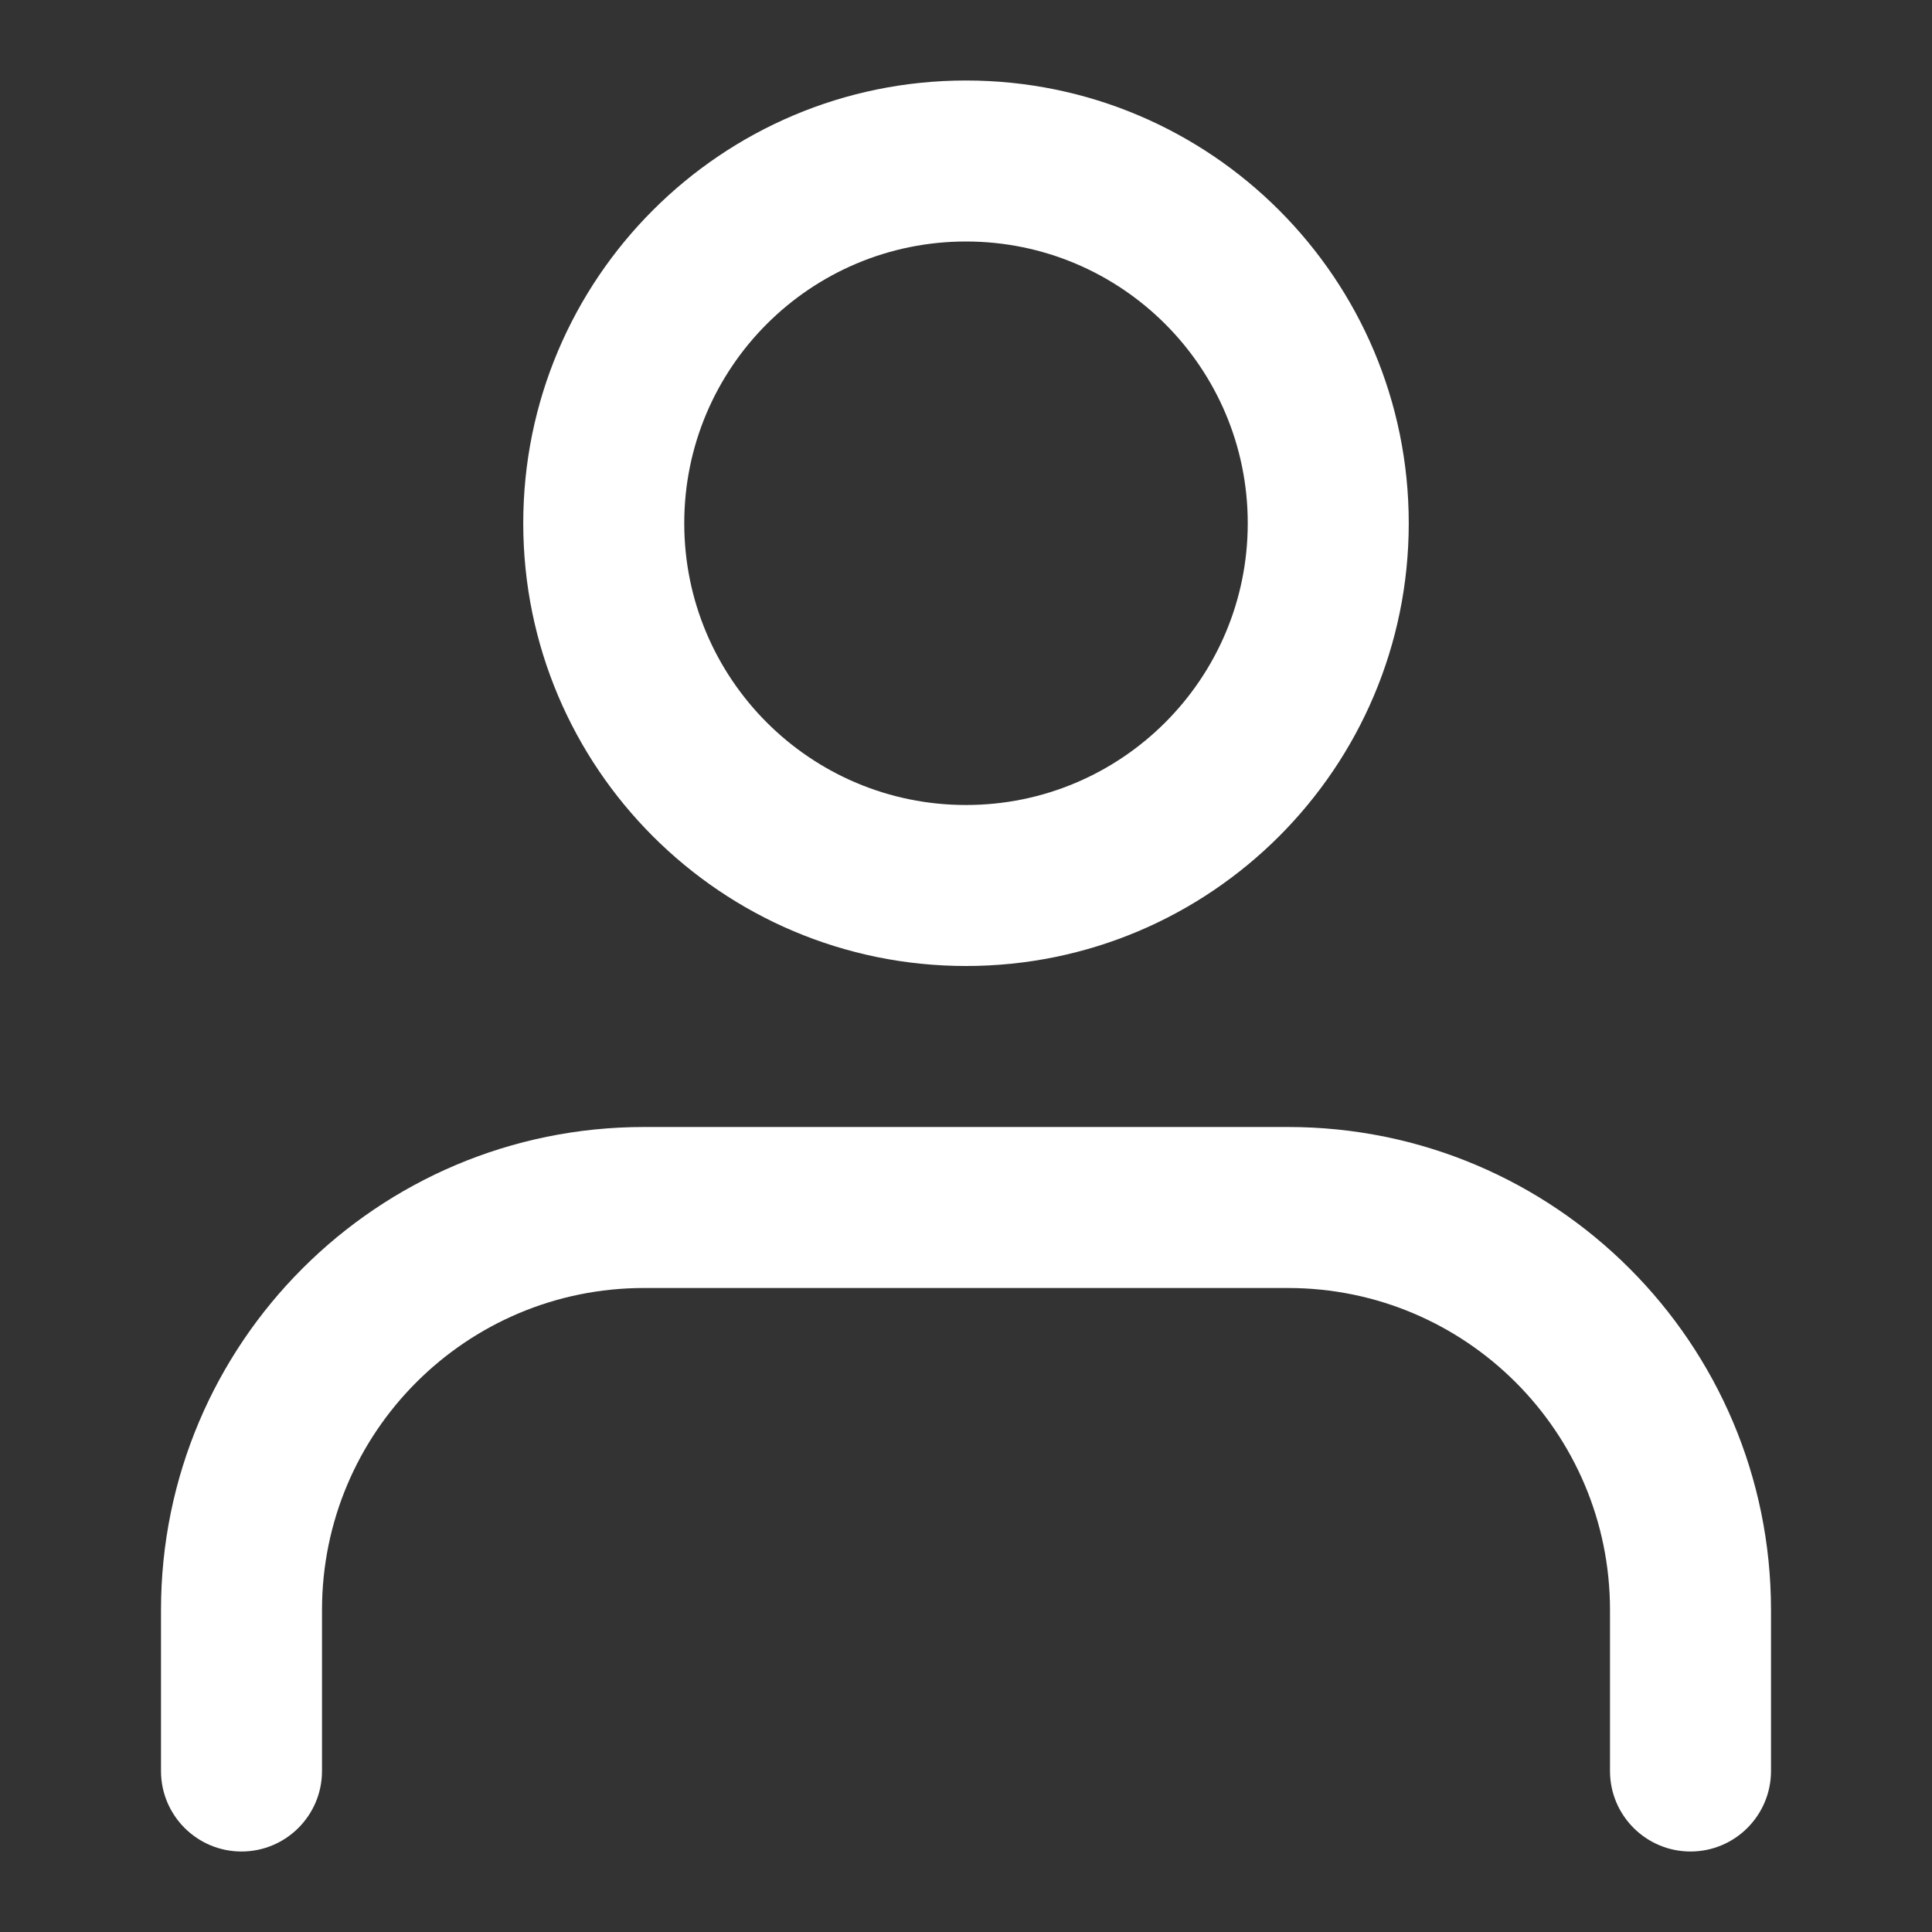 <svg width="30" height="30" viewBox="0 0 30 30" fill="none" xmlns="http://www.w3.org/2000/svg">
<rect x="0" y="0" width="30" height="30" fill="#333333" stroke="none"/>
<path fill-rule="evenodd" clip-rule="evenodd" d="M15 1.25C11.203 1.25 8.125 4.328 8.125 8.125C8.125 11.922 11.203 15 15 15C18.797 15 21.875 11.922 21.875 8.125C21.875 4.328 18.797 1.25 15 1.25ZM10.625 8.125C10.625 5.709 12.584 3.75 15 3.75C17.416 3.75 19.375 5.709 19.375 8.125C19.375 10.541 17.416 12.5 15 12.5C12.584 12.5 10.625 10.541 10.625 8.125Z" fill="white"/>
<path d="M10 17.5C5.858 17.5 2.5 20.858 2.5 25V27.5C2.5 28.19 3.06 28.75 3.75 28.75C4.44 28.75 5 28.19 5 27.5V25C5 22.239 7.239 20 10 20H20C22.761 20 25 22.239 25 25V27.5C25 28.19 25.56 28.75 26.25 28.75C26.94 28.75 27.5 28.19 27.5 27.5V25C27.5 20.858 24.142 17.5 20 17.5H10Z" fill="white"/>
</svg>
